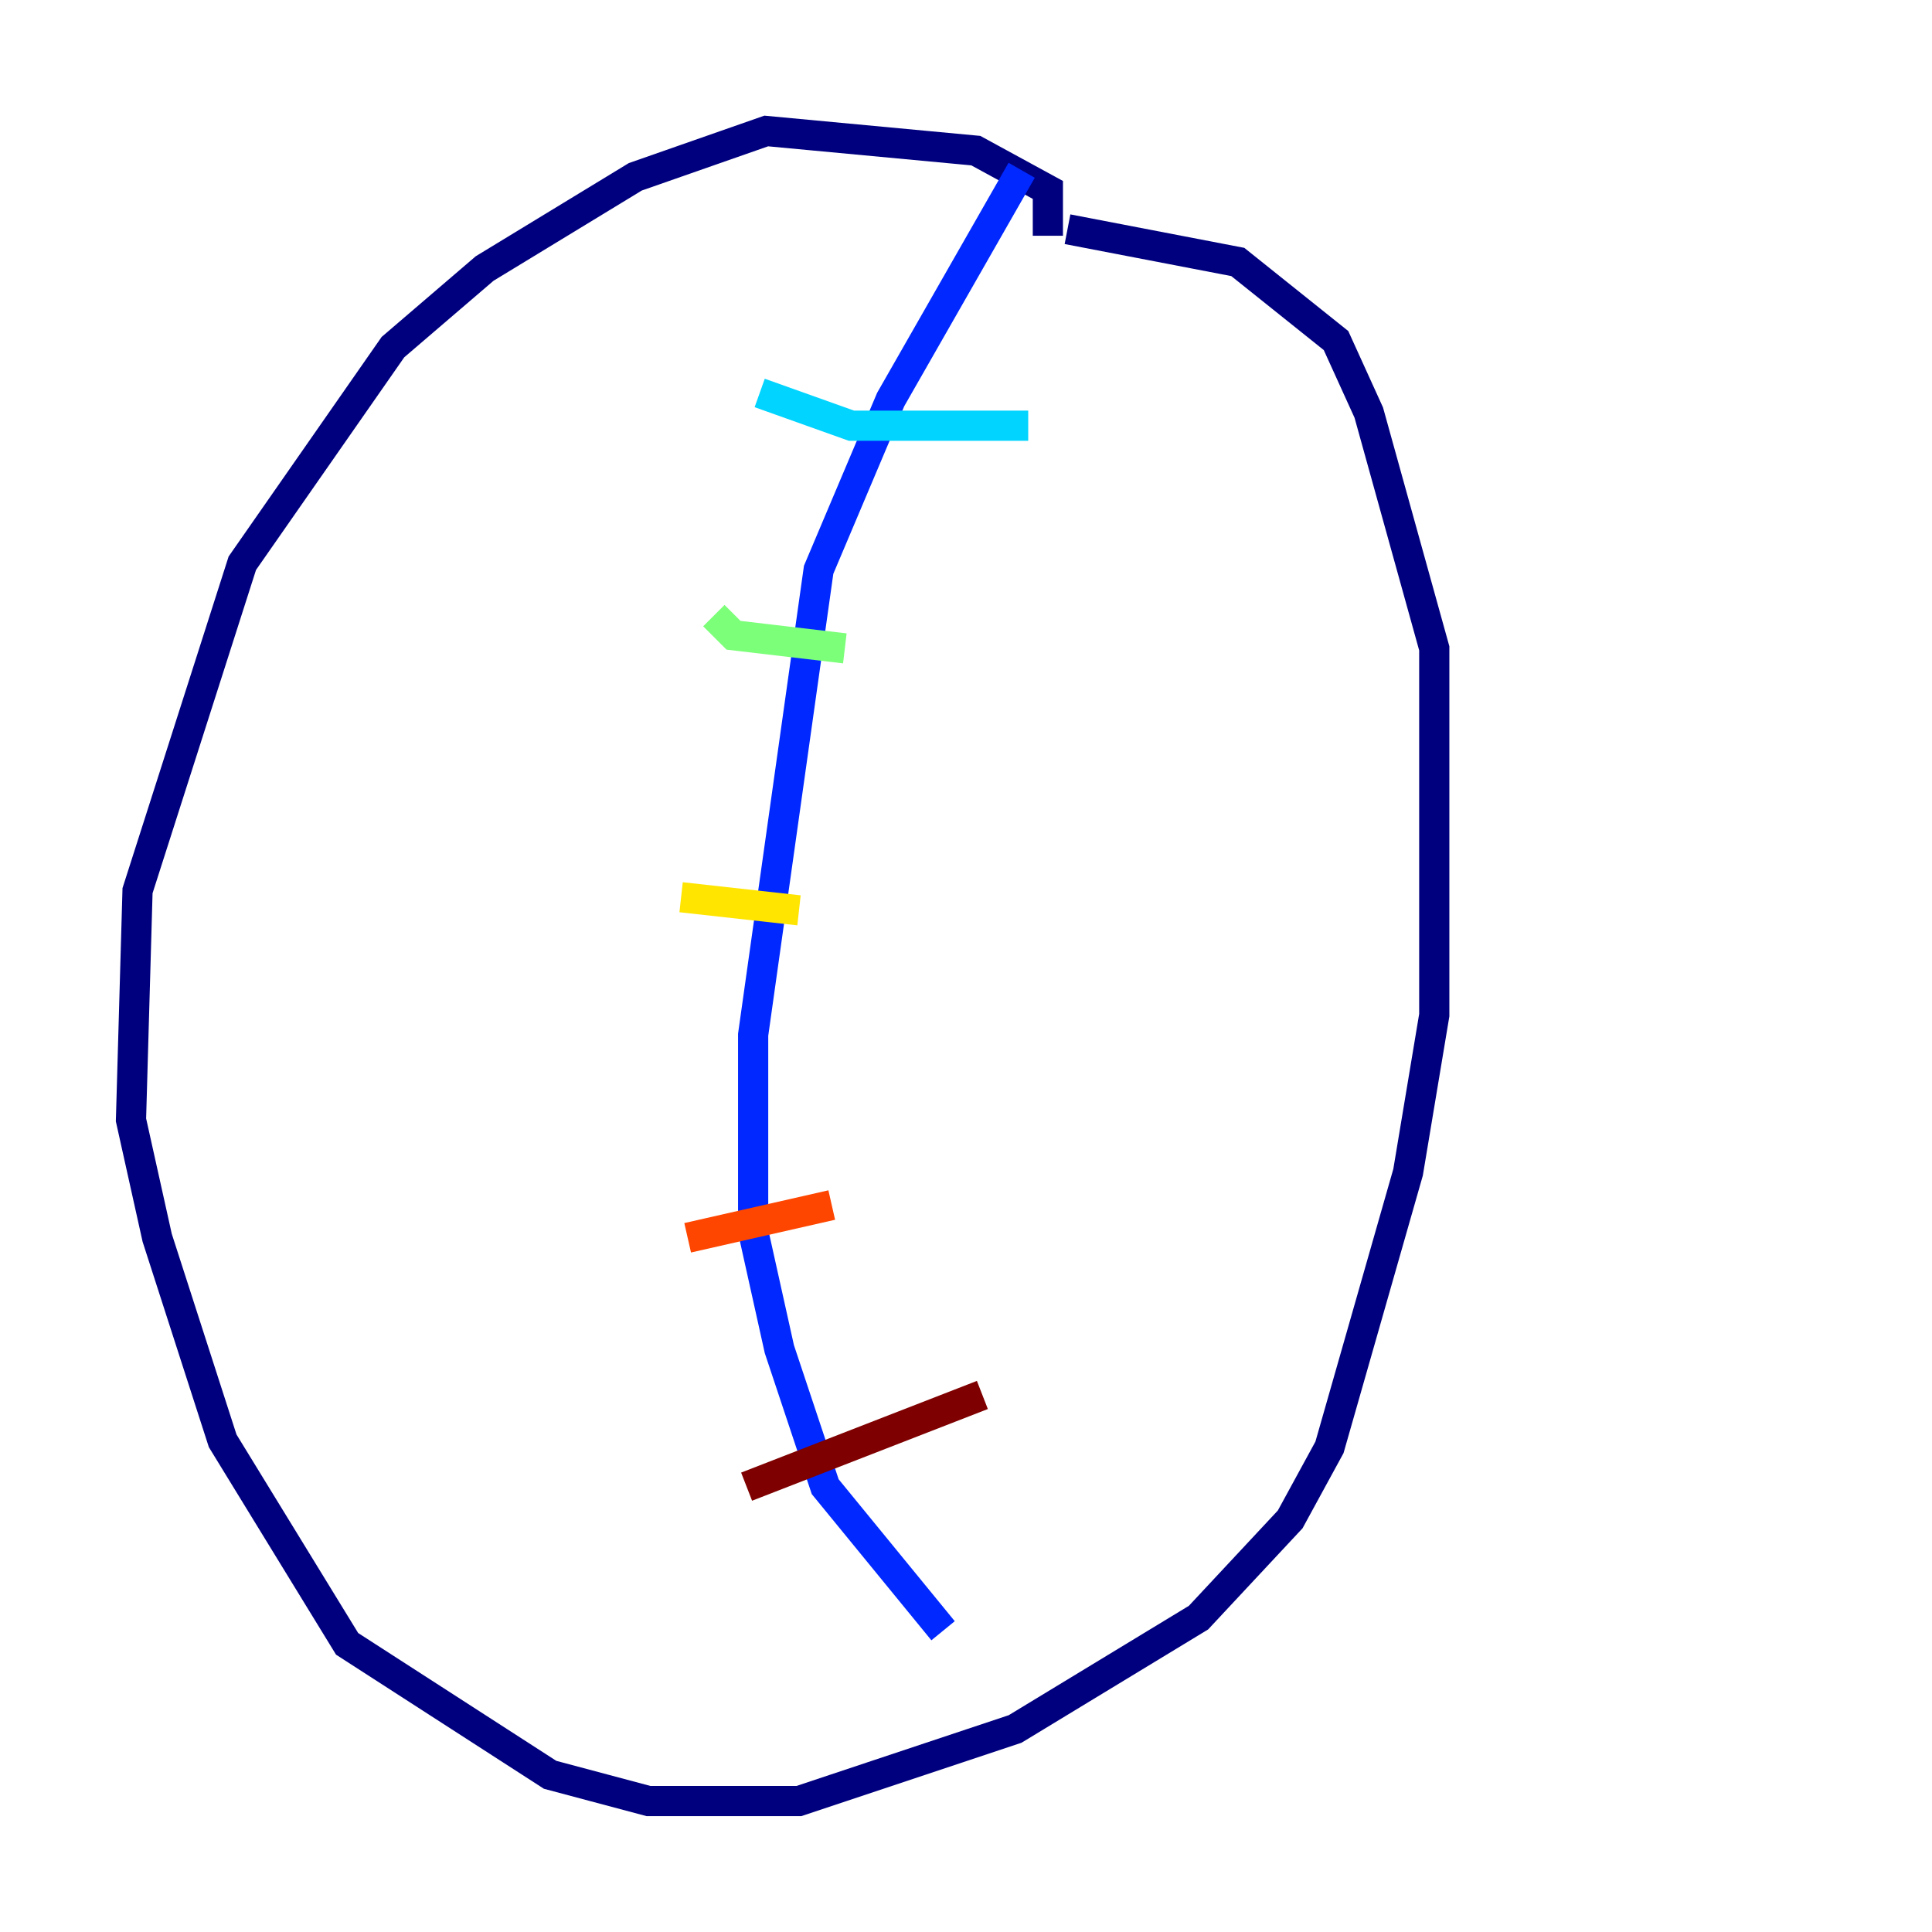 <?xml version="1.0" encoding="utf-8" ?>
<svg baseProfile="tiny" height="128" version="1.2" viewBox="0,0,128,128" width="128" xmlns="http://www.w3.org/2000/svg" xmlns:ev="http://www.w3.org/2001/xml-events" xmlns:xlink="http://www.w3.org/1999/xlink"><defs /><polyline fill="none" points="69.424,15.62 69.424,12.583 64.651,9.98 50.766,8.678 42.088,11.715 32.108,17.79 26.034,22.997 16.054,37.315 9.112,59.01 8.678,74.197 10.414,82.007 14.752,95.458 22.997,108.909 36.447,117.586 42.956,119.322 52.936,119.322 67.254,114.549 79.403,107.173 85.478,100.664 88.081,95.891 93.288,77.668 95.024,67.254 95.024,42.956 90.685,27.336 88.515,22.563 82.007,17.356 70.725,15.186" stroke="#00007f" stroke-width="2" /><polyline fill="none" points="67.688,11.281 59.01,26.468 54.237,37.749 49.898,68.556 49.898,81.573 51.634,89.383 54.671,98.495 62.481,108.041" stroke="#0028ff" stroke-width="2" /><polyline fill="none" points="50.332,26.034 56.407,28.203 68.122,28.203" stroke="#00d4ff" stroke-width="2" /><polyline fill="none" points="47.295,40.786 48.597,42.088 55.973,42.956" stroke="#7cff79" stroke-width="2" /><polyline fill="none" points="45.125,59.444 52.936,60.312" stroke="#ffe500" stroke-width="2" /><polyline fill="none" points="45.559,82.007 55.105,79.837" stroke="#ff4600" stroke-width="2" /><polyline fill="none" points="49.464,98.495 65.085,92.42" stroke="#7f0000" stroke-width="2" /></svg>